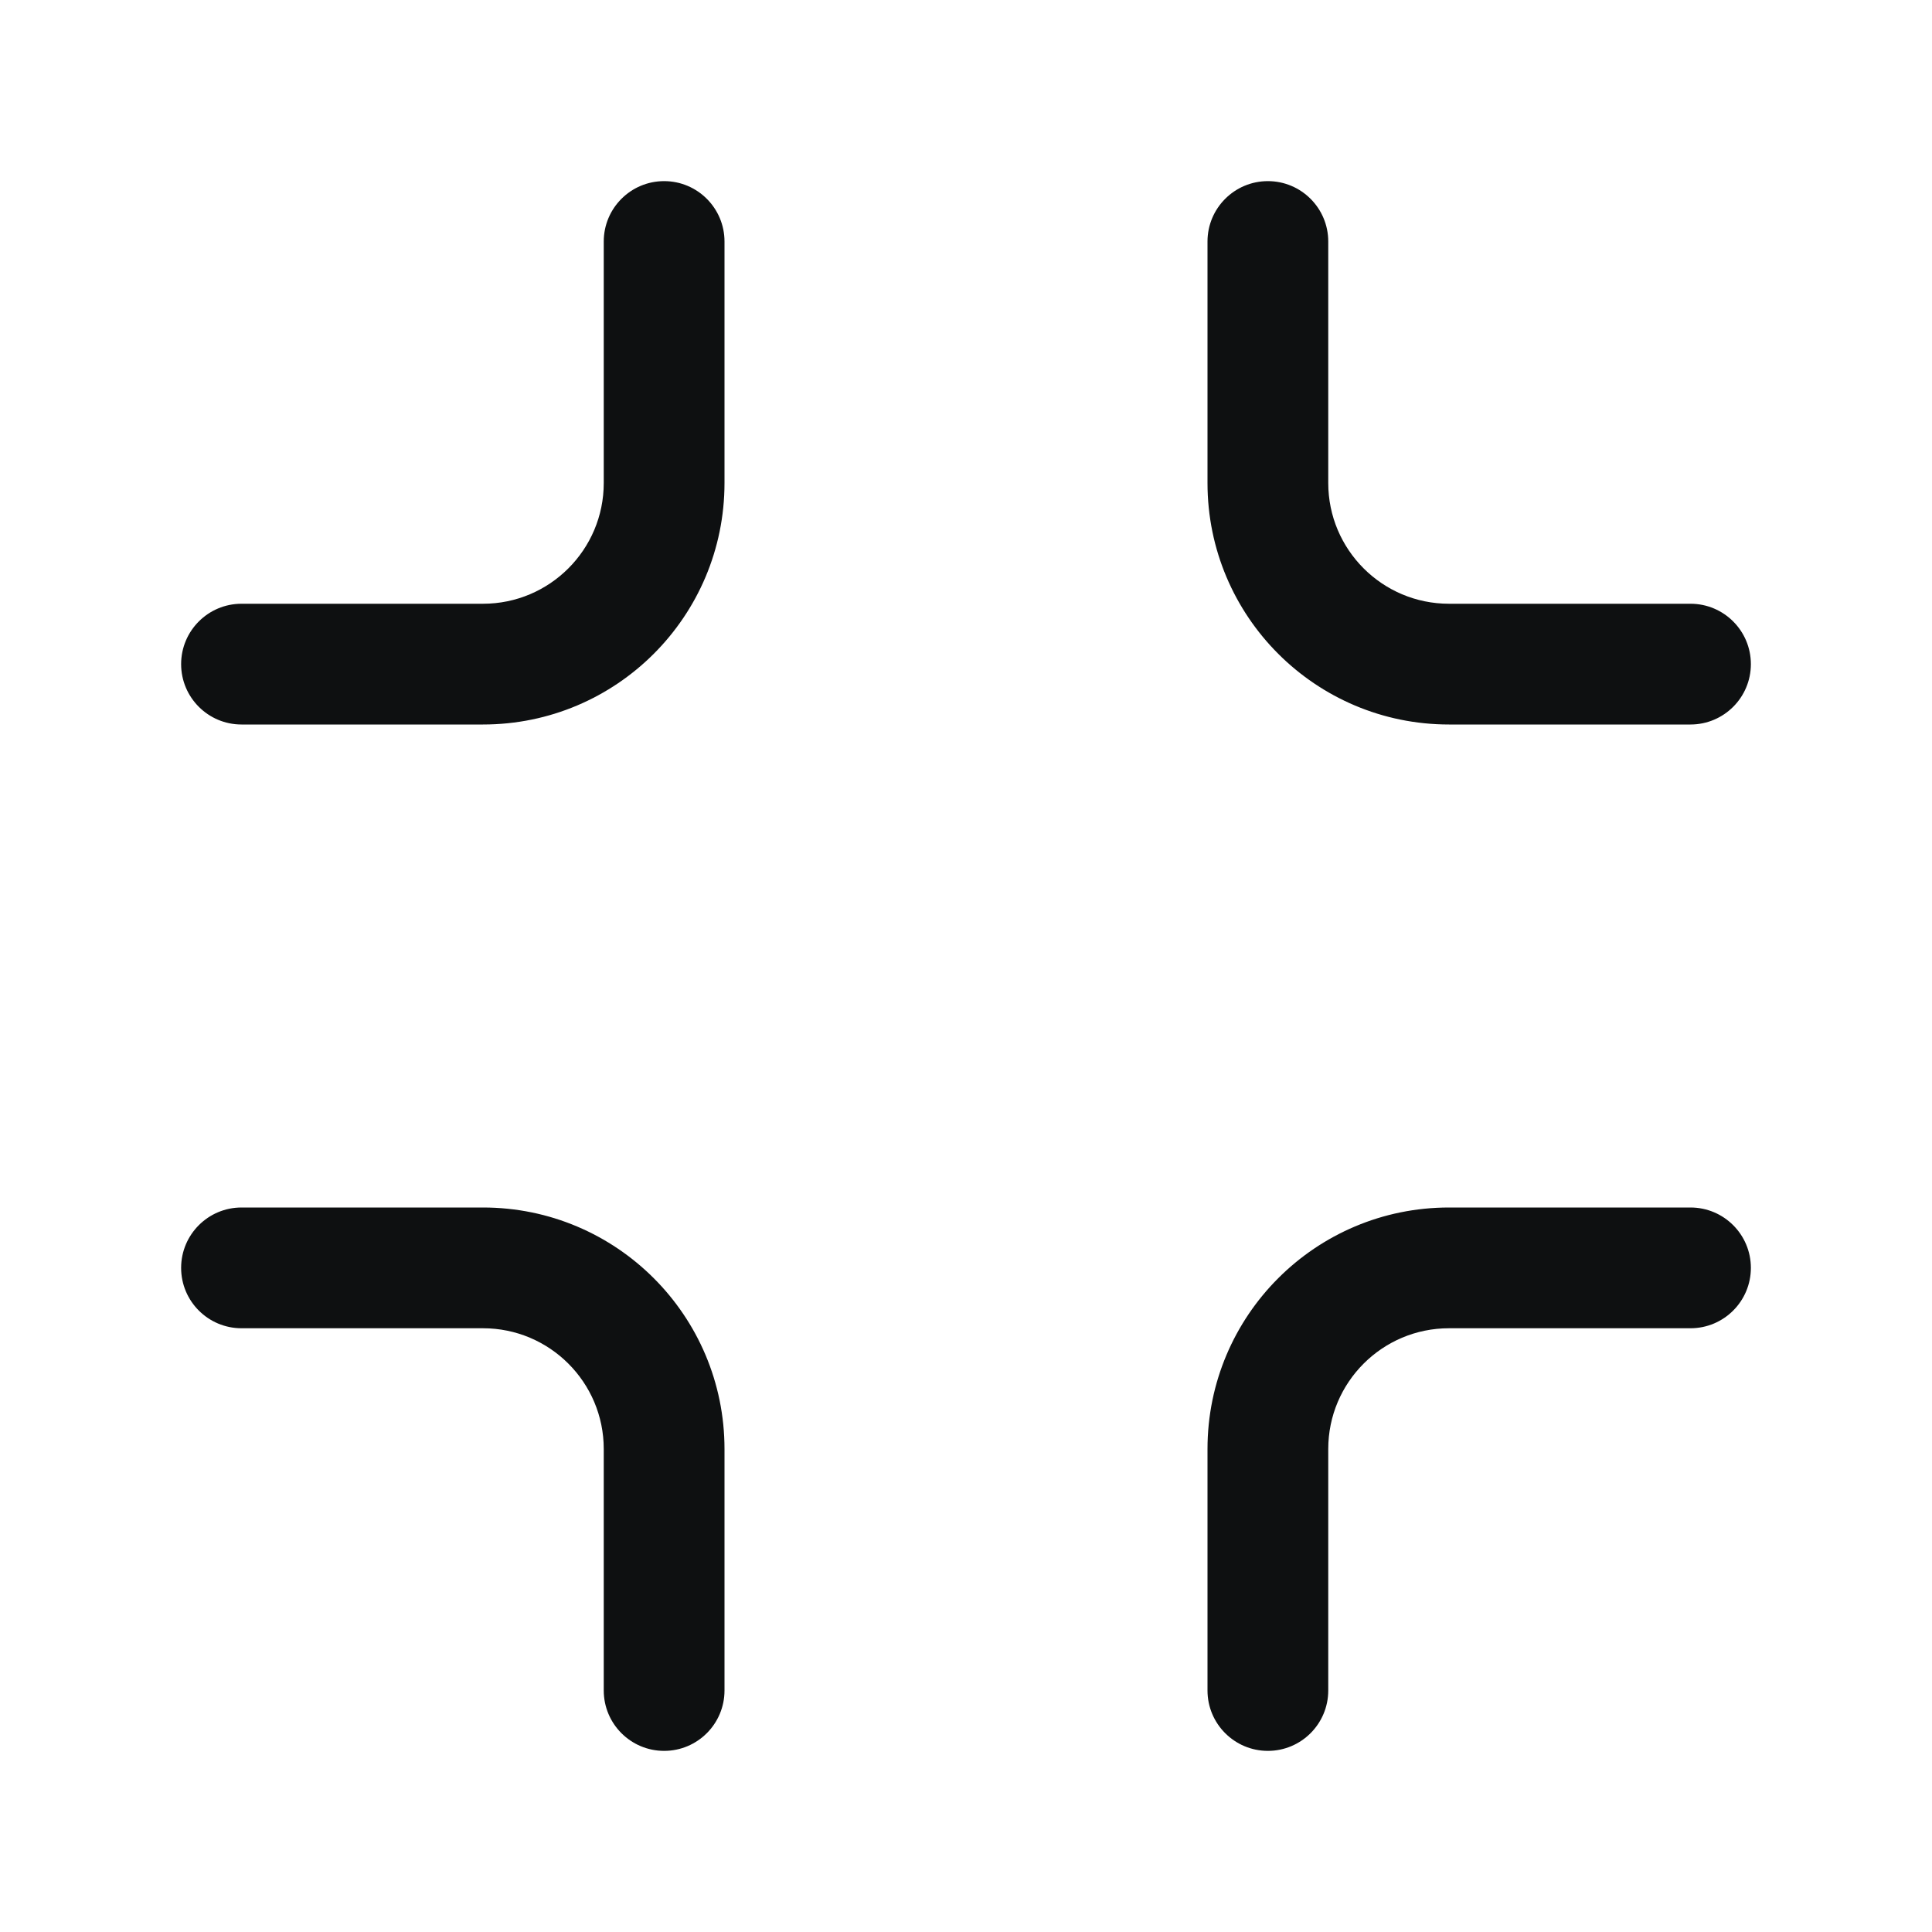 <svg viewBox="0 0 16 16" fill="none" xmlns="http://www.w3.org/2000/svg">
<path d="M6 2C6 1.724 5.776 1.5 5.5 1.5C5.224 1.5 5 1.724 5 2V4C5 4.552 4.552 5 4 5H2C1.724 5 1.5 5.224 1.5 5.5C1.5 5.776 1.724 6 2 6H4C5.105 6 6 5.105 6 4V2Z" fill="#0E1011"/>
<path d="M6 14C6 14.276 5.776 14.5 5.5 14.5C5.224 14.5 5 14.276 5 14V12C5 11.448 4.552 11 4 11H2C1.724 11 1.5 10.776 1.5 10.5C1.5 10.224 1.724 10 2 10H4C5.105 10 6 10.895 6 12V14Z" fill="#0E1011"/>
<path d="M10.5 1.5C10.224 1.5 10 1.724 10 2V4C10 5.105 10.895 6 12 6H14C14.276 6 14.5 5.776 14.5 5.5C14.5 5.224 14.276 5 14 5H12C11.448 5 11 4.552 11 4V2C11 1.724 10.776 1.5 10.5 1.5Z" fill="#0E1011"/>
<path d="M10 14C10 14.276 10.224 14.5 10.5 14.5C10.776 14.5 11 14.276 11 14V12C11 11.448 11.448 11 12 11H14C14.276 11 14.5 10.776 14.5 10.5C14.5 10.224 14.276 10 14 10H12C10.895 10 10 10.895 10 12V14Z" fill="#0E1011"/>
</svg>

